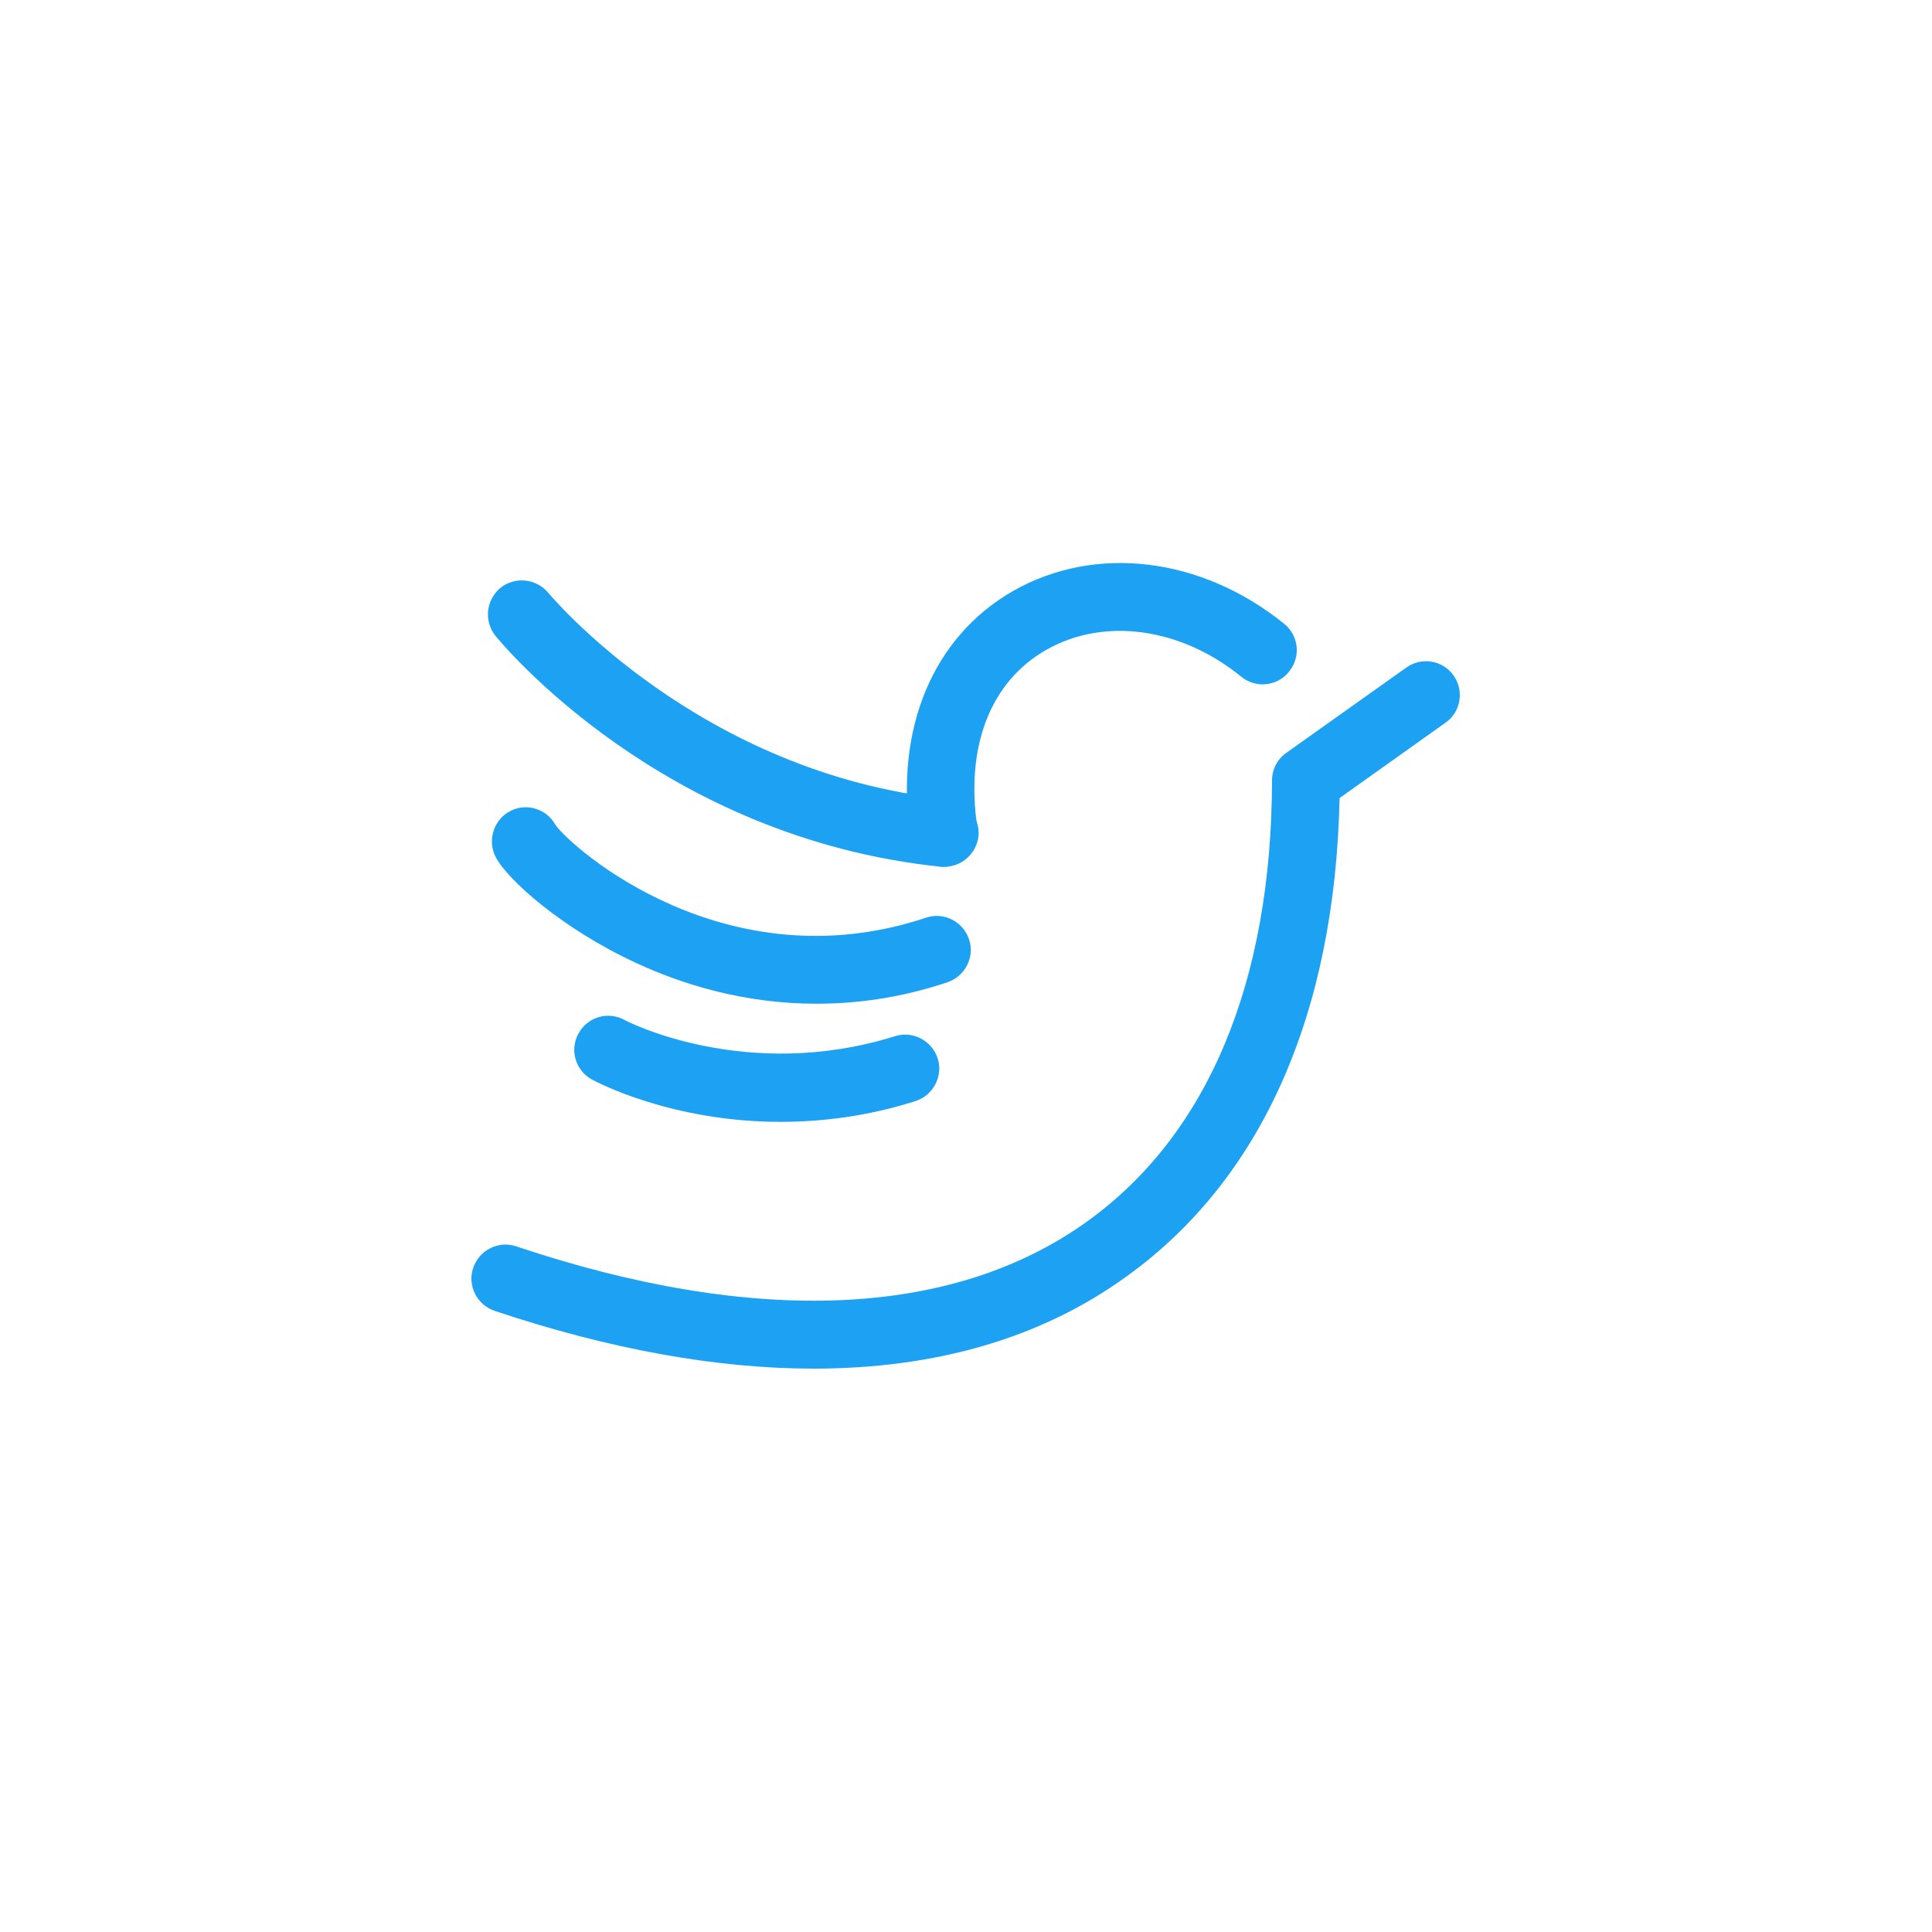 <?xml version="1.0" ?><!DOCTYPE svg  PUBLIC '-//W3C//DTD SVG 1.1//EN'  'http://www.w3.org/Graphics/SVG/1.1/DTD/svg11.dtd'><svg enable-background="new 0 0 512 512" id="Layer_1" version="1.1" viewBox="0 0 512 512" xml:space="preserve" xmlns="http://www.w3.org/2000/svg" xmlns:xlink="http://www.w3.org/1999/xlink"><g><g><path d="M250.3,229.7c-0.3,0-0.6,0-0.9,0c-73.9-7.6-116.3-59-118.1-61.2c-3.1-3.9-2.5-9.5,1.3-12.7    c3.9-3.1,9.5-2.5,12.7,1.3c0.5,0.6,39.9,47.9,106,54.7c4.9,0.5,8.5,4.9,8,9.9C258.7,226.3,254.8,229.7,250.3,229.7z" fill="#1DA1F2"/><path d="M216.4,266c-19.3,0-35.7-5.2-47.6-10.7c-19.8-9.1-34.5-22.3-37.5-28.3c-2.2-4.4-0.4-9.9,4-12.1    c4.3-2.2,9.6-0.5,11.9,3.7c4.3,6.1,45.1,42.3,98.2,24.6c4.7-1.6,9.8,1,11.4,5.7c1.6,4.7-1,9.8-5.7,11.4    C238.9,264.4,227.2,266,216.4,266z" fill="#1DA1F2"/><path d="M206.8,297.3c-28.9,0-48.8-10.6-49.9-11.2c-4.4-2.4-6-7.8-3.6-12.2c2.4-4.4,7.8-6,12.2-3.6l0,0    c0.3,0.2,32,16.7,71.7,4.3c4.7-1.5,9.8,1.2,11.3,5.9c1.5,4.7-1.2,9.8-5.9,11.3C229.7,295.9,217.6,297.3,206.8,297.3z" fill="#1DA1F2"/><path d="M215.6,362.7c-25.6,0-54-5.1-84.5-15.3c-4.7-1.6-7.3-6.7-5.7-11.4c1.6-4.7,6.7-7.3,11.4-5.7    c63.3,21.2,115.7,19,151.3-6.6c31.9-22.9,48.9-63.3,49-116.9c0-2.9,1.4-5.6,3.8-7.3l31.8-22.6c4.1-2.9,9.7-1.9,12.5,2.1    c2.9,4.1,1.9,9.7-2.1,12.5l-28.1,20c-1.2,57.3-20.7,101.1-56.5,126.8C276,354.6,248,362.7,215.6,362.7z" fill="#1DA1F2"/><path d="M250.2,229.7c-4.4,0-8.2-3.2-8.9-7.7c-4.3-28.8,5.9-53.2,27.2-65.4c21.8-12.4,49.9-9,71.8,8.7    c3.9,3.1,4.5,8.8,1.3,12.7c-3.1,3.9-8.8,4.5-12.7,1.3c-16-13-36.3-15.8-51.6-7.1c-14.8,8.4-21.5,25.6-18.3,47.1    c0.7,4.9-2.7,9.5-7.6,10.2C251.1,229.7,250.7,229.7,250.2,229.7z" fill="#1DA1F2"/></g></g></svg>